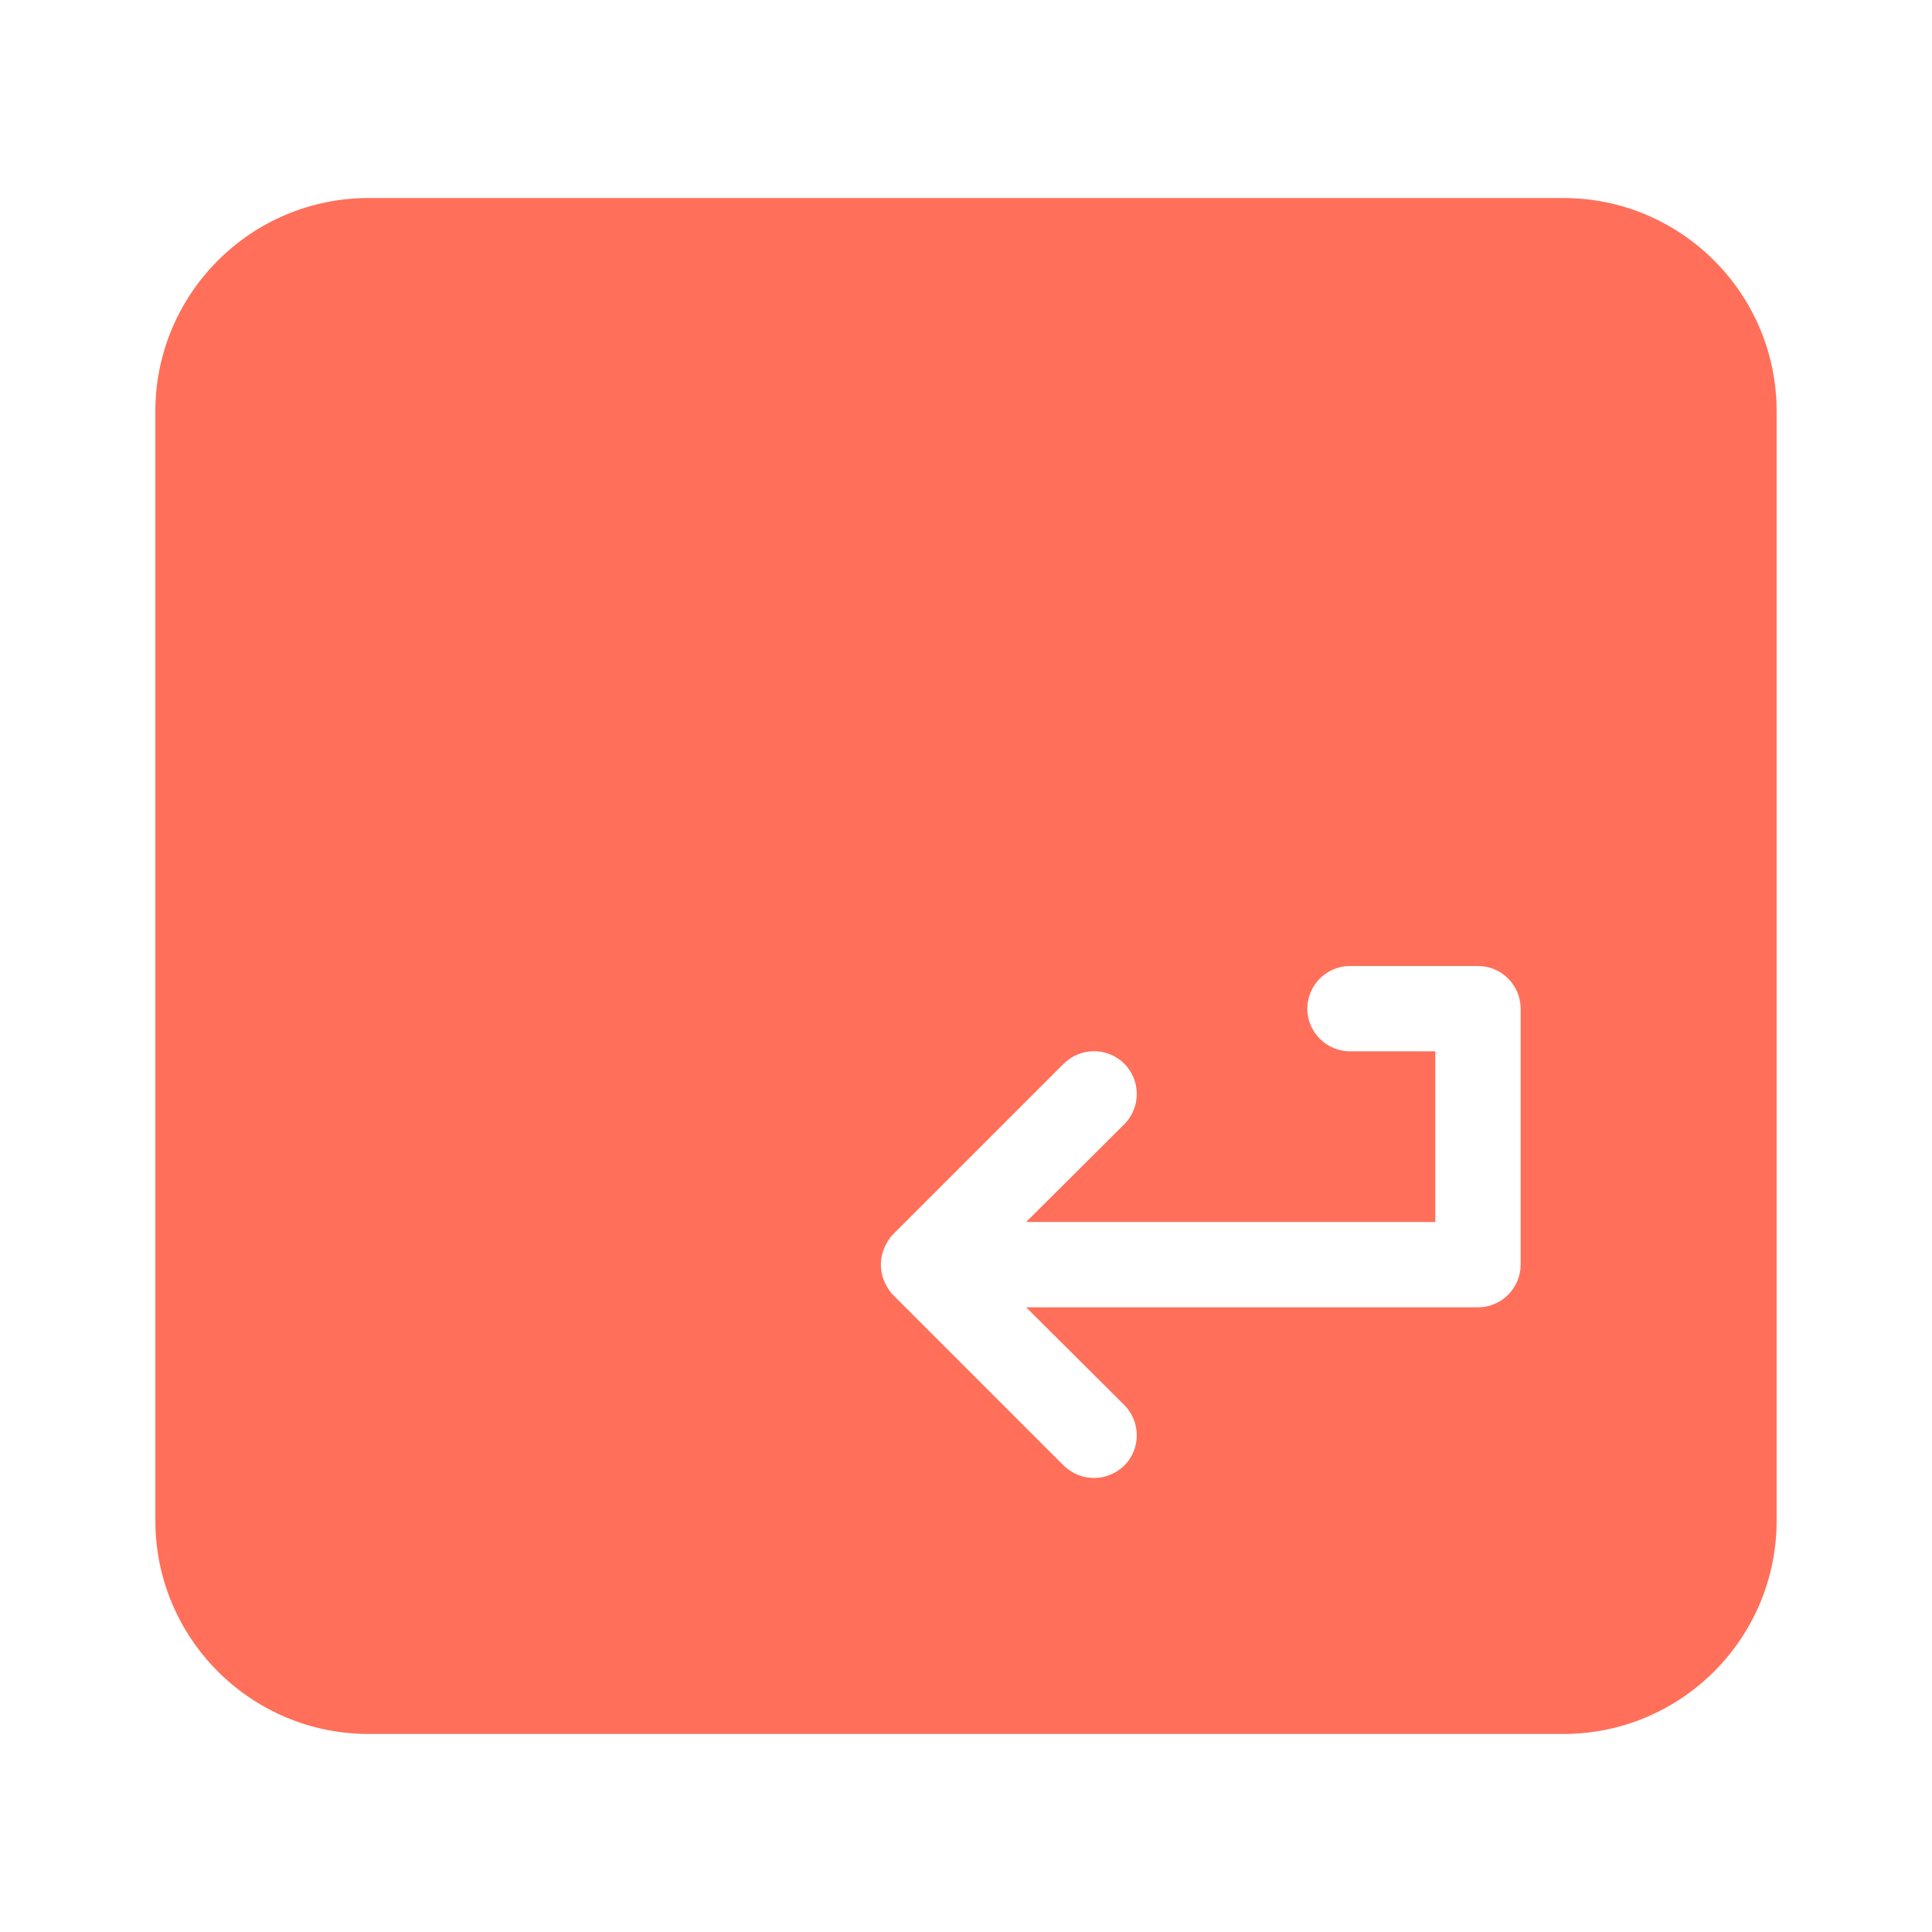 <?xml version="1.0" encoding="UTF-8" standalone="no" ?>
<!DOCTYPE svg PUBLIC "-//W3C//DTD SVG 1.1//EN" "http://www.w3.org/Graphics/SVG/1.1/DTD/svg11.dtd">
<svg xmlns="http://www.w3.org/2000/svg" xmlns:xlink="http://www.w3.org/1999/xlink" version="1.1" width="1080" height="1080" viewBox="0 0 1080 1080" xml:space="preserve">
<desc>Created with Fabric.js 5.2.4</desc>
<defs>
</defs>
<g transform="matrix(1 0 0 1 540 540)" id="c066f164-a862-4de5-ba12-8916e0fa1b3a"  >
<rect style="stroke: none; stroke-width: 1; stroke-dasharray: none; stroke-linecap: butt; stroke-dashoffset: 0; stroke-linejoin: miter; stroke-miterlimit: 4; fill: rgb(255,255,255); fill-rule: nonzero; opacity: 1; visibility: hidden;" vector-effect="non-scaling-stroke"  x="-540" y="-540" rx="0" ry="0" width="1080" height="1080" />
</g>
<g transform="matrix(1 0 0 1 540 540)" id="f97d41e3-c503-4b2b-8ccf-94cb897e53d2"  >
</g>
<g transform="matrix(45 0 0 45 540 540)"  >
<g style=""   >
		<g transform="matrix(1 0 0 1 0 0)"  >
<rect style="stroke: none; stroke-width: 1; stroke-dasharray: none; stroke-linecap: butt; stroke-dashoffset: 0; stroke-linejoin: miter; stroke-miterlimit: 4; fill: rgb(255,111,89); fill-rule: nonzero; opacity: 0;" vector-effect="non-scaling-stroke"  x="-12" y="-12" rx="0" ry="0" width="24" height="24" />
</g>
		<g transform="matrix(0.53 0 0 0.53 0 0)"  >
<path style="stroke: none; stroke-width: 1; stroke-dasharray: none; stroke-linecap: butt; stroke-dashoffset: 0; stroke-linejoin: miter; stroke-miterlimit: 4; fill: rgb(255,111,89); fill-rule: nonzero; opacity: 1;" vector-effect="non-scaling-stroke"  transform=" translate(-25, -25)" d="M 39 7 L 11 7 C 8.24 7 6 9.24 6 12 L 6 38 C 6 40.76 8.24 43 11 43 L 39 43 C 41.76 43 44 40.76 44 38 L 44 12 C 44 9.24 41.76 7 39 7 z M 38 32 C 38 32.55 37.55 33 37 33 L 26.41 33 L 28.71 35.29 C 29.1 35.68 29.1 36.32 28.71 36.71 C 28.51 36.9 28.26 37 28 37 C 27.74 37 27.49 36.9 27.29 36.71 L 23.29 32.71 C 23.2 32.62 23.13 32.5 23.08 32.38 C 22.98 32.14 22.98 31.86 23.08 31.62 C 23.13 31.5 23.2 31.38 23.29 31.29 L 27.29 27.29 C 27.68 26.9 28.32 26.9 28.71 27.29 C 29.1 27.68 29.1 28.32 28.71 28.71 L 26.41 31 L 36 31 L 36 27 L 34 27 C 33.45 27 33 26.55 33 26 C 33 25.45 33.45 25 34 25 L 37 25 C 37.55 25 38 25.45 38 26 L 38 32 z" stroke-linecap="round" />
</g>
</g>
</g>
<g transform="matrix(NaN NaN NaN NaN 0 0)"  >
<g style=""   >
</g>
</g>
<g transform="matrix(NaN NaN NaN NaN 0 0)"  >
<g style=""   >
</g>
</g>
</svg>